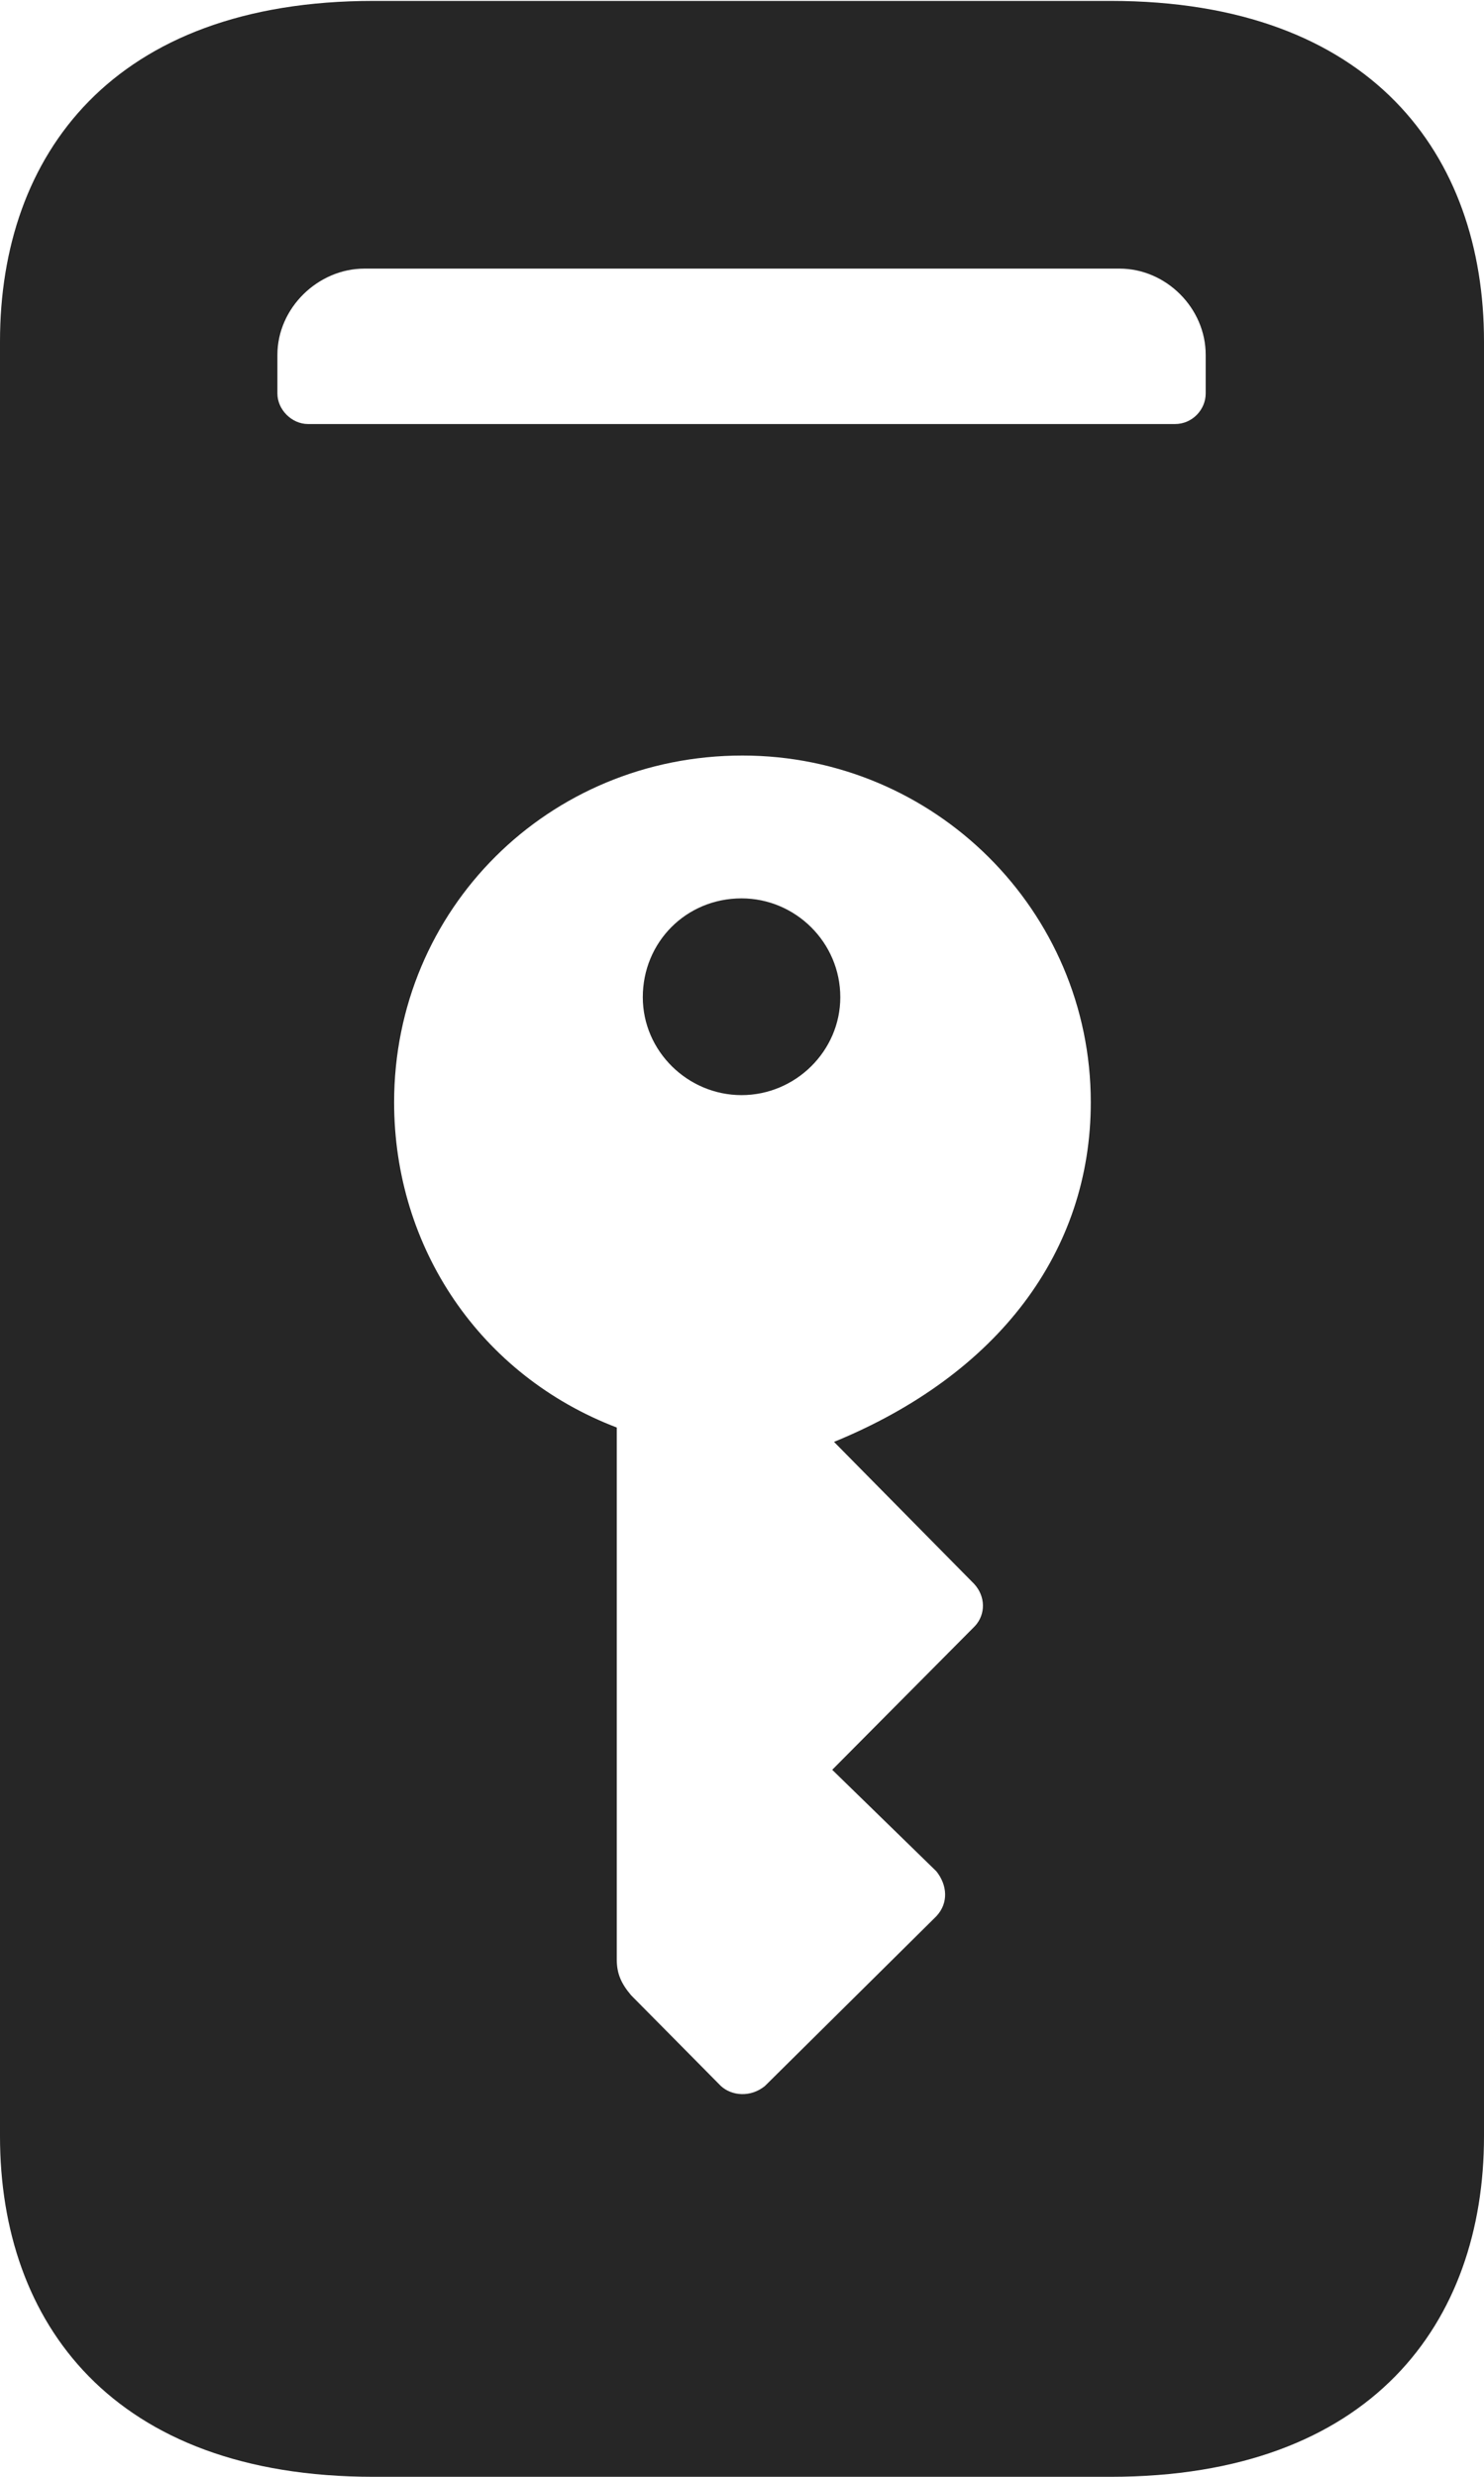 <?xml version="1.0" encoding="UTF-8"?>
<!--Generator: Apple Native CoreSVG 326-->
<!DOCTYPE svg
PUBLIC "-//W3C//DTD SVG 1.1//EN"
       "http://www.w3.org/Graphics/SVG/1.1/DTD/svg11.dtd">
<svg version="1.1" xmlns="http://www.w3.org/2000/svg" xmlns:xlink="http://www.w3.org/1999/xlink" viewBox="0 0 413.25 689.25">
 <g>
  <rect height="689.25" opacity="0" width="413.25" x="0" y="0"/>
  <path d="M413.25 95L413.25 594.5C413.25 646.25 382 689.25 309.25 689.25L104 689.25C31.25 689.25 0 646.25 0 594.5L0 95C0 43.25 31.25 0.25 104 0.25L309.25 0.25C382 0.25 413.25 43.25 413.25 95ZM109.75 306.75C109.75 347.25 133.75 382.75 171.75 397.25L171.75 545.25C171.75 549.25 173 552 175.75 555.25L200.75 580.5C203.75 583.25 209 583.75 213 580.5L260.75 533.25C264.25 529.5 263.75 524.5 260.75 520.75L231.75 492.5L271.5 452.5C274.5 449.25 274.5 444.25 271.25 440.75L232.25 401.25C278 382.5 303.75 348.25 303.75 306.75C303.75 253.5 260.25 210.25 206.75 210.25C152.75 210.25 109.75 253 109.75 306.75ZM234 277.5C234 292.5 221.5 304.75 206.5 304.75C191.5 304.75 179 292.5 179 277.5C179 262.25 191 250 206.5 250C221.5 250 234 262.25 234 277.5ZM101.5 74.75C88.5 74.75 77.25 85.75 77.25 98.75L77.25 109.5C77.25 114 81.25 118 85.75 118L327.25 118C332 118 335.75 114 335.75 109.5L335.75 98.75C335.75 85.75 324.75 74.75 311.75 74.75Z" fill="black" fill-opacity="0.85"/>
 </g>
</svg>

